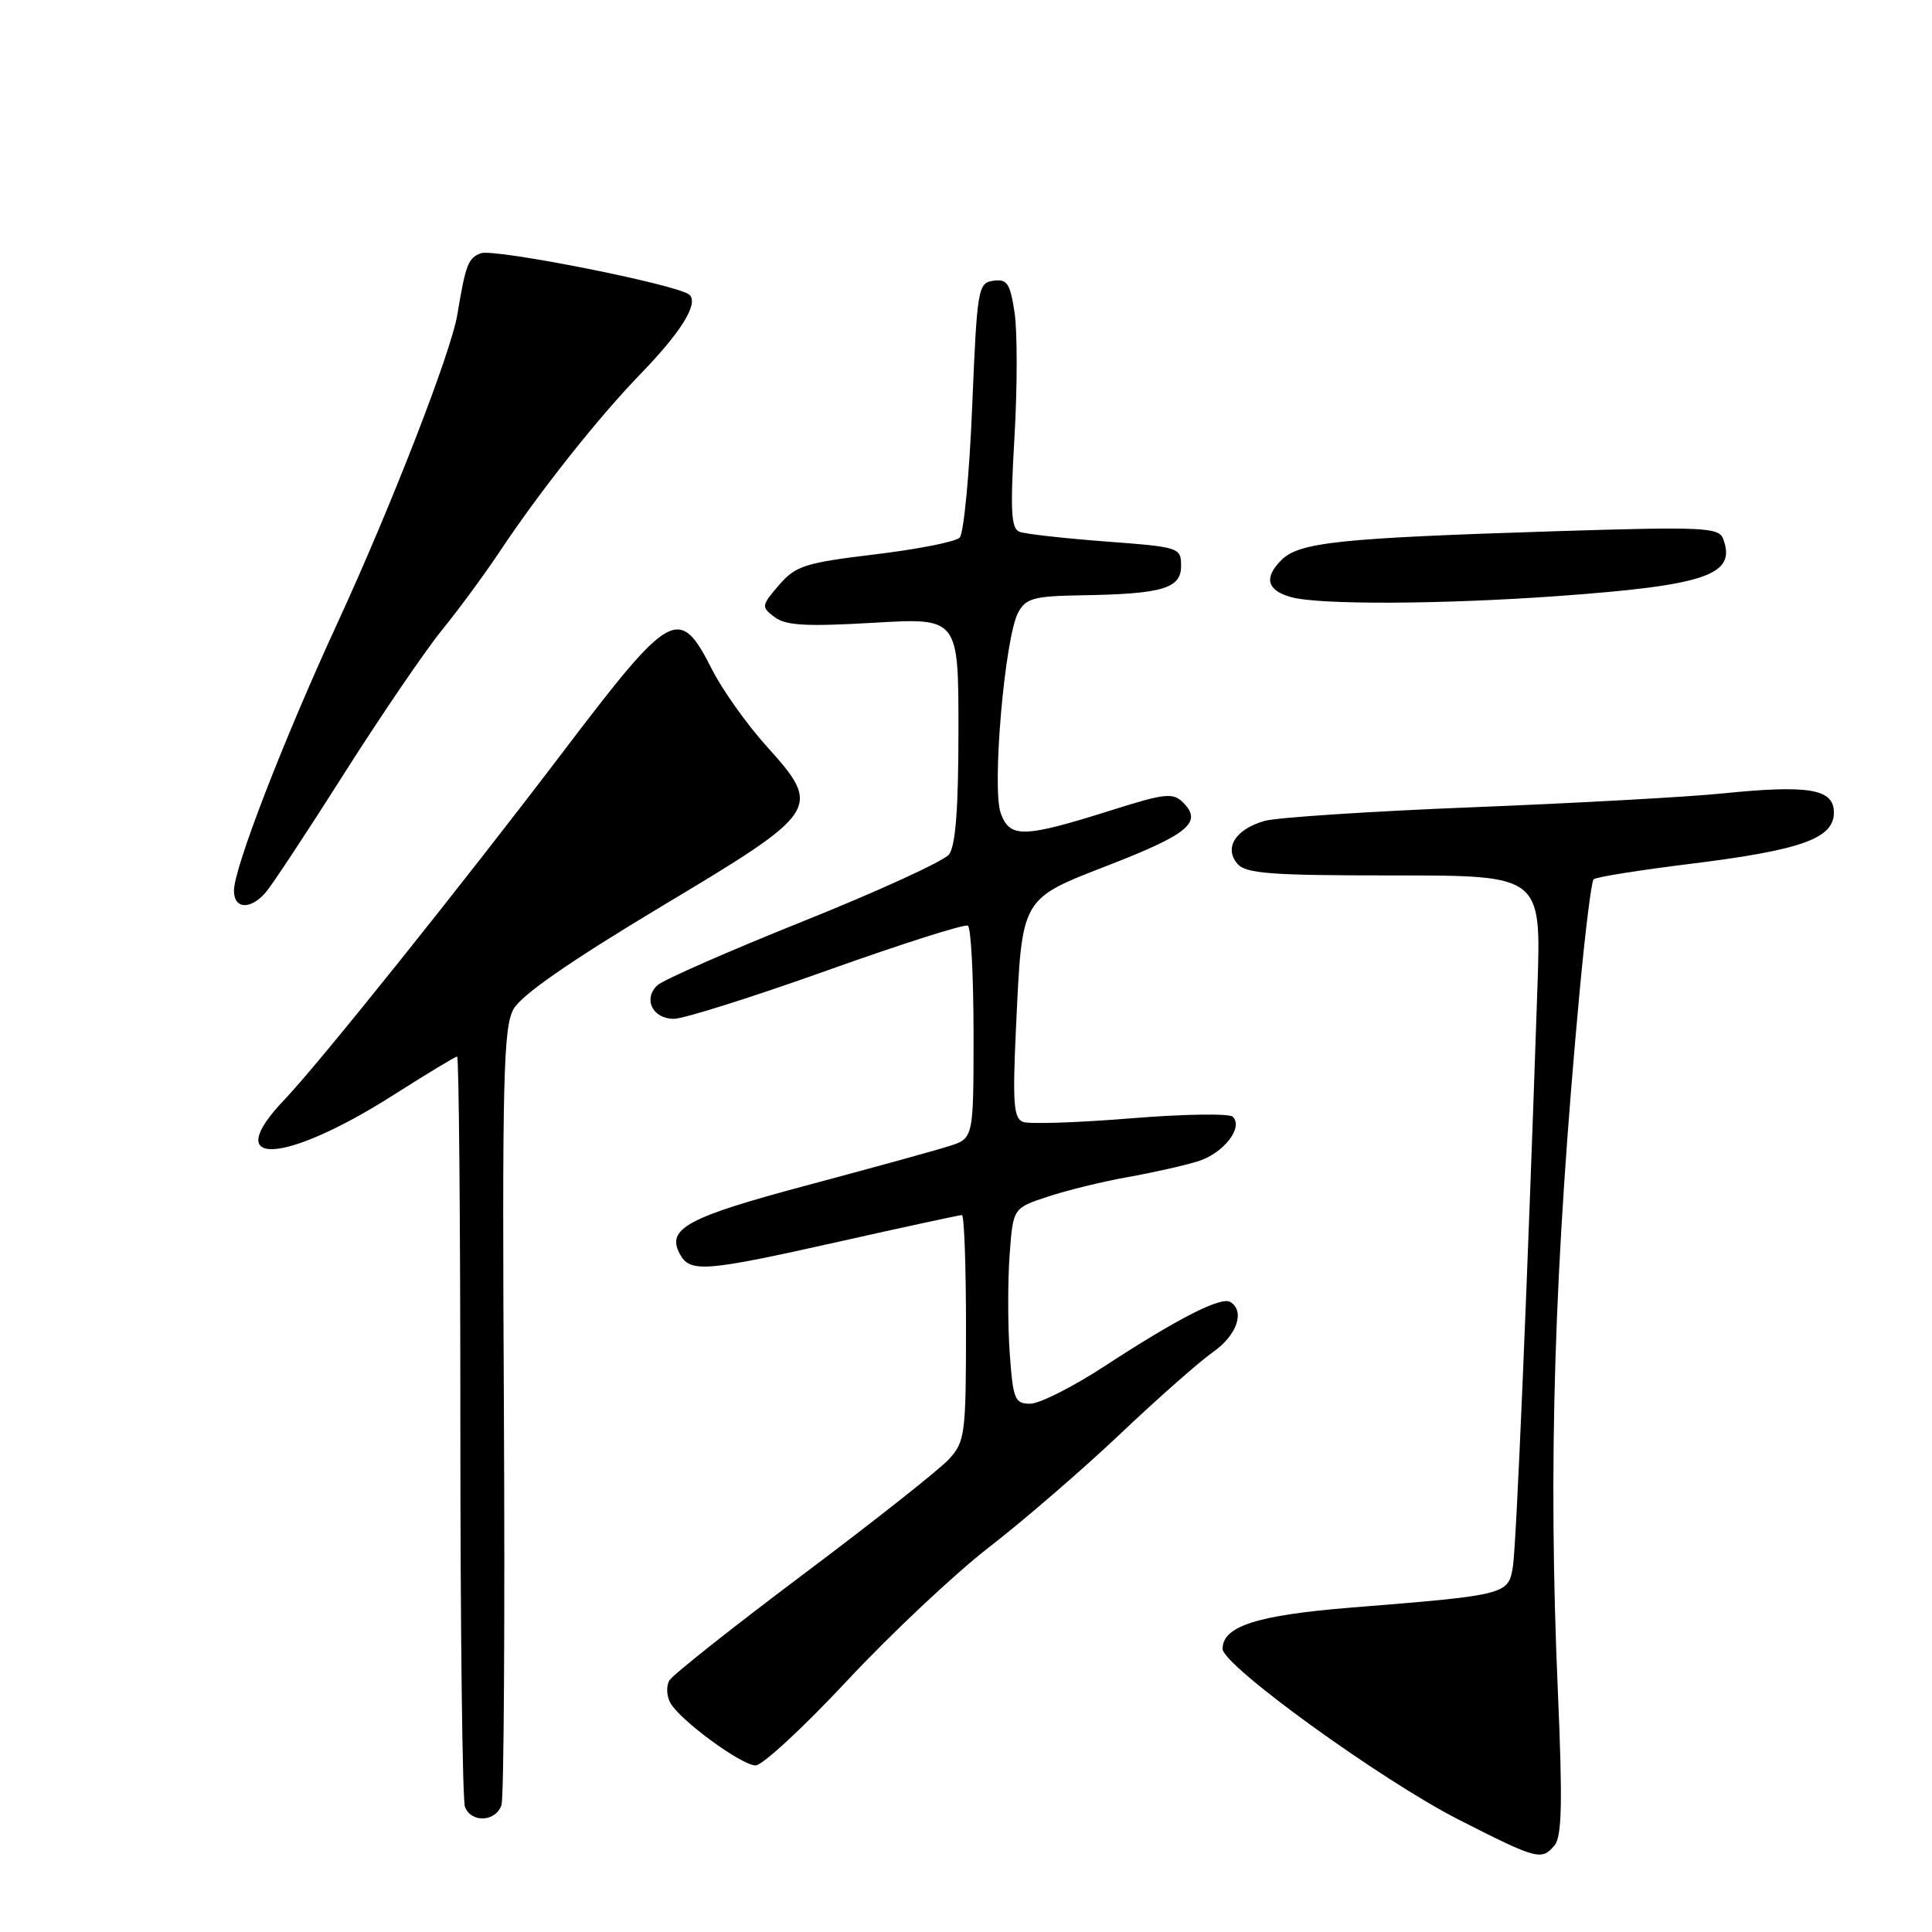 <?xml version="1.0" encoding="UTF-8" standalone="no"?>
<!DOCTYPE svg PUBLIC "-//W3C//DTD SVG 1.1//EN" "http://www.w3.org/Graphics/SVG/1.1/DTD/svg11.dtd" >
<svg xmlns="http://www.w3.org/2000/svg" xmlns:xlink="http://www.w3.org/1999/xlink" version="1.1" viewBox="0 0 256 256">
 <g >
 <path fill="currentColor"
d=" M 206.00 244.50 C 206.96 243.34 207.06 238.72 206.43 224.25 C 205.11 193.91 205.92 168.04 209.32 131.26 C 210.05 123.43 210.87 116.79 211.16 116.51 C 211.45 116.22 217.19 115.30 223.93 114.47 C 238.71 112.64 243.00 111.11 243.00 107.66 C 243.00 104.54 239.72 103.97 228.29 105.13 C 223.72 105.60 208.84 106.42 195.24 106.96 C 181.63 107.50 169.18 108.32 167.58 108.77 C 163.75 109.86 162.17 112.30 163.93 114.42 C 165.05 115.76 168.17 116.00 184.73 116.00 C 204.22 116.00 204.22 116.00 203.72 130.75 C 202.38 170.34 200.92 204.82 200.46 207.64 C 199.87 211.29 199.56 211.37 179.07 213.01 C 166.56 214.02 162.00 215.48 162.00 218.48 C 162.00 220.68 183.02 235.89 193.30 241.12 C 203.72 246.42 204.28 246.57 206.00 244.50 Z  M 66.45 239.16 C 66.77 238.15 66.91 214.64 66.77 186.91 C 66.53 143.00 66.70 136.14 68.04 133.72 C 69.08 131.85 75.48 127.41 87.54 120.17 C 108.82 107.42 109.00 107.13 101.48 98.77 C 98.92 95.92 95.72 91.41 94.37 88.75 C 90.01 80.15 88.97 80.72 74.70 99.50 C 61.17 117.32 42.26 140.92 37.72 145.68 C 29.05 154.74 37.54 154.39 52.19 145.06 C 56.56 142.28 60.33 140.00 60.57 140.00 C 60.81 140.00 61.00 162.01 61.00 188.92 C 61.00 215.82 61.27 238.55 61.61 239.42 C 62.44 241.59 65.73 241.41 66.45 239.16 Z  M 112.25 222.70 C 118.06 216.48 126.55 208.49 131.14 204.95 C 135.72 201.40 143.52 194.66 148.48 189.96 C 153.44 185.26 158.96 180.39 160.75 179.14 C 163.90 176.93 165.00 173.74 163.03 172.52 C 161.81 171.76 156.07 174.69 146.37 181.02 C 142.18 183.76 137.74 186.00 136.51 186.00 C 134.46 186.00 134.23 185.43 133.79 179.25 C 133.53 175.54 133.53 169.71 133.78 166.29 C 134.23 160.08 134.23 160.08 138.87 158.55 C 141.42 157.71 146.20 156.54 149.50 155.96 C 152.80 155.37 156.97 154.43 158.76 153.87 C 162.15 152.80 164.80 149.38 163.34 147.97 C 162.88 147.52 156.77 147.62 149.77 148.19 C 142.77 148.76 136.38 148.97 135.56 148.66 C 134.31 148.18 134.16 146.17 134.62 136.29 C 135.45 118.67 135.14 119.22 147.10 114.56 C 157.52 110.50 159.36 108.93 156.77 106.34 C 155.42 105.00 154.39 105.11 147.27 107.36 C 135.59 111.04 133.81 111.09 132.60 107.74 C 131.41 104.42 133.14 84.48 134.91 81.17 C 135.93 79.27 136.97 78.99 143.29 78.88 C 154.05 78.71 156.50 77.98 156.50 74.99 C 156.50 72.55 156.29 72.48 146.50 71.75 C 141.00 71.33 135.87 70.76 135.11 70.47 C 133.97 70.05 133.85 67.76 134.42 57.97 C 134.81 51.38 134.81 43.94 134.44 41.44 C 133.85 37.54 133.45 36.94 131.63 37.20 C 129.59 37.49 129.47 38.18 128.82 53.88 C 128.45 62.89 127.70 70.70 127.16 71.24 C 126.61 71.79 121.55 72.79 115.91 73.46 C 106.64 74.58 105.43 74.97 103.22 77.53 C 100.87 80.26 100.85 80.42 102.64 81.77 C 104.11 82.89 106.84 83.04 115.75 82.52 C 127.00 81.86 127.00 81.86 127.00 96.74 C 127.00 107.12 126.62 112.10 125.75 113.22 C 125.06 114.10 116.40 118.07 106.50 122.04 C 96.60 126.01 87.88 129.84 87.11 130.55 C 85.18 132.36 86.47 135.00 89.29 135.00 C 90.58 135.00 99.71 132.12 109.57 128.60 C 119.43 125.08 127.84 122.40 128.25 122.66 C 128.66 122.91 129.00 129.36 129.00 136.98 C 129.00 150.84 129.00 150.84 125.75 151.87 C 123.96 152.44 115.53 154.76 107.00 157.04 C 91.08 161.29 88.28 162.79 90.07 166.14 C 91.43 168.67 93.30 168.53 111.29 164.50 C 119.88 162.57 127.16 161.00 127.46 161.00 C 127.76 161.00 128.00 167.72 128.00 175.94 C 128.00 190.05 127.87 191.03 125.75 193.34 C 124.51 194.70 115.85 201.54 106.50 208.56 C 97.15 215.58 89.14 221.92 88.70 222.66 C 88.26 223.40 88.32 224.74 88.83 225.65 C 90.11 227.94 98.15 233.85 100.10 233.93 C 100.98 233.97 106.45 228.91 112.25 222.70 Z  M 35.21 118.25 C 36.04 117.29 40.72 110.20 45.60 102.50 C 50.49 94.80 56.32 86.25 58.56 83.49 C 60.80 80.74 64.27 76.01 66.28 72.99 C 71.57 65.04 79.34 55.25 84.92 49.50 C 90.29 43.96 92.62 40.17 91.34 39.05 C 89.83 37.72 65.46 32.89 63.70 33.56 C 62.03 34.20 61.70 35.06 60.60 41.69 C 59.78 46.66 51.85 67.07 44.74 82.50 C 37.51 98.19 31.00 115.03 31.00 118.02 C 31.00 120.47 33.18 120.59 35.21 118.25 Z  M 206.45 78.98 C 226.19 77.55 230.15 76.17 228.31 71.36 C 227.74 69.88 225.57 69.78 206.09 70.39 C 177.41 71.30 172.15 71.85 169.78 74.22 C 167.44 76.56 167.88 78.23 171.07 79.12 C 174.79 80.16 190.95 80.09 206.45 78.98 Z "/>
</g>
</svg>